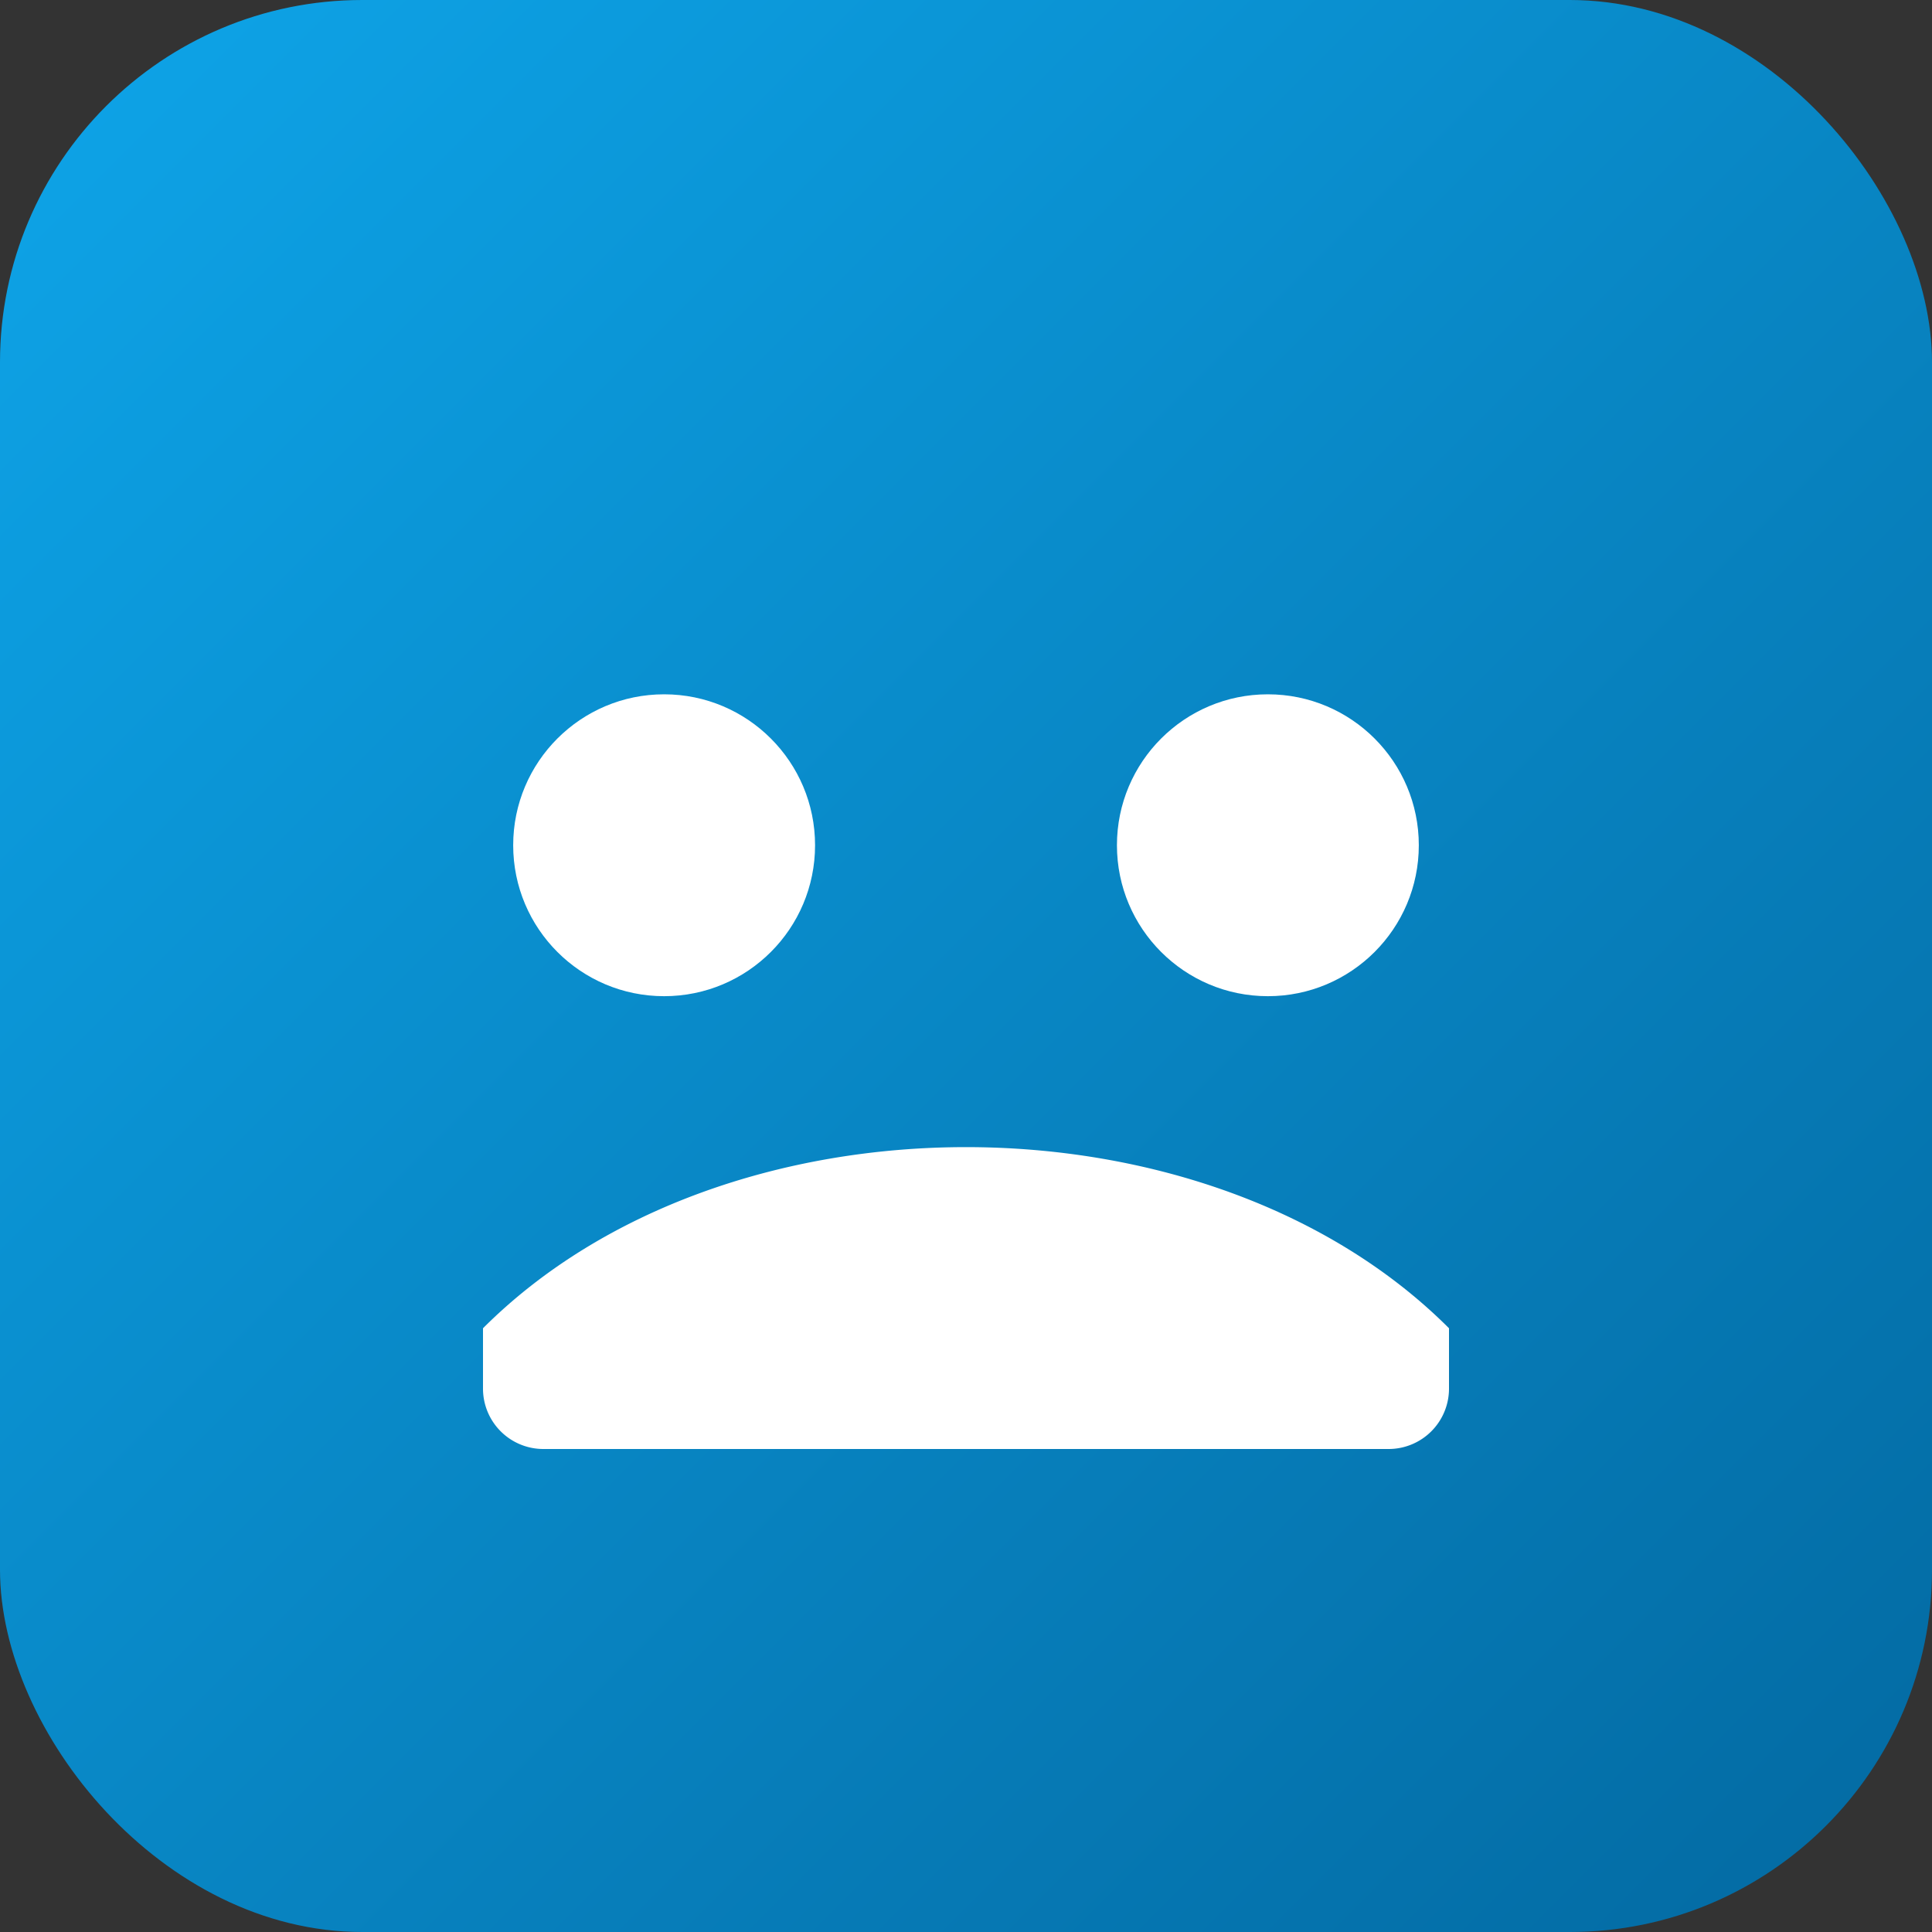 <svg xmlns="http://www.w3.org/2000/svg" viewBox="0 0 512 512">
  <rect x="0" y="0" width="512" height="512" fill="#333333" stroke="none"/>
  <defs>
    <linearGradient id="g" x1="0" x2="1" y1="0" y2="1">
      <stop offset="0" stop-color="#0ea5e9"/>
      <stop offset="1" stop-color="#0369a1"/>
    </linearGradient>
  </defs>
  <rect width="512" height="512" rx="96" fill="url(#g)"/>
  <g fill="#fff">
    <circle cx="176" cy="224" r="40"/>
    <circle cx="336" cy="224" r="40"/>
    <path d="M128 352c32-32 80-48 128-48s96 16 128 48v16a16 16 0 0 1-16 16H144a16 16 0 0 1-16-16v-16z"/>
  </g>
</svg>

